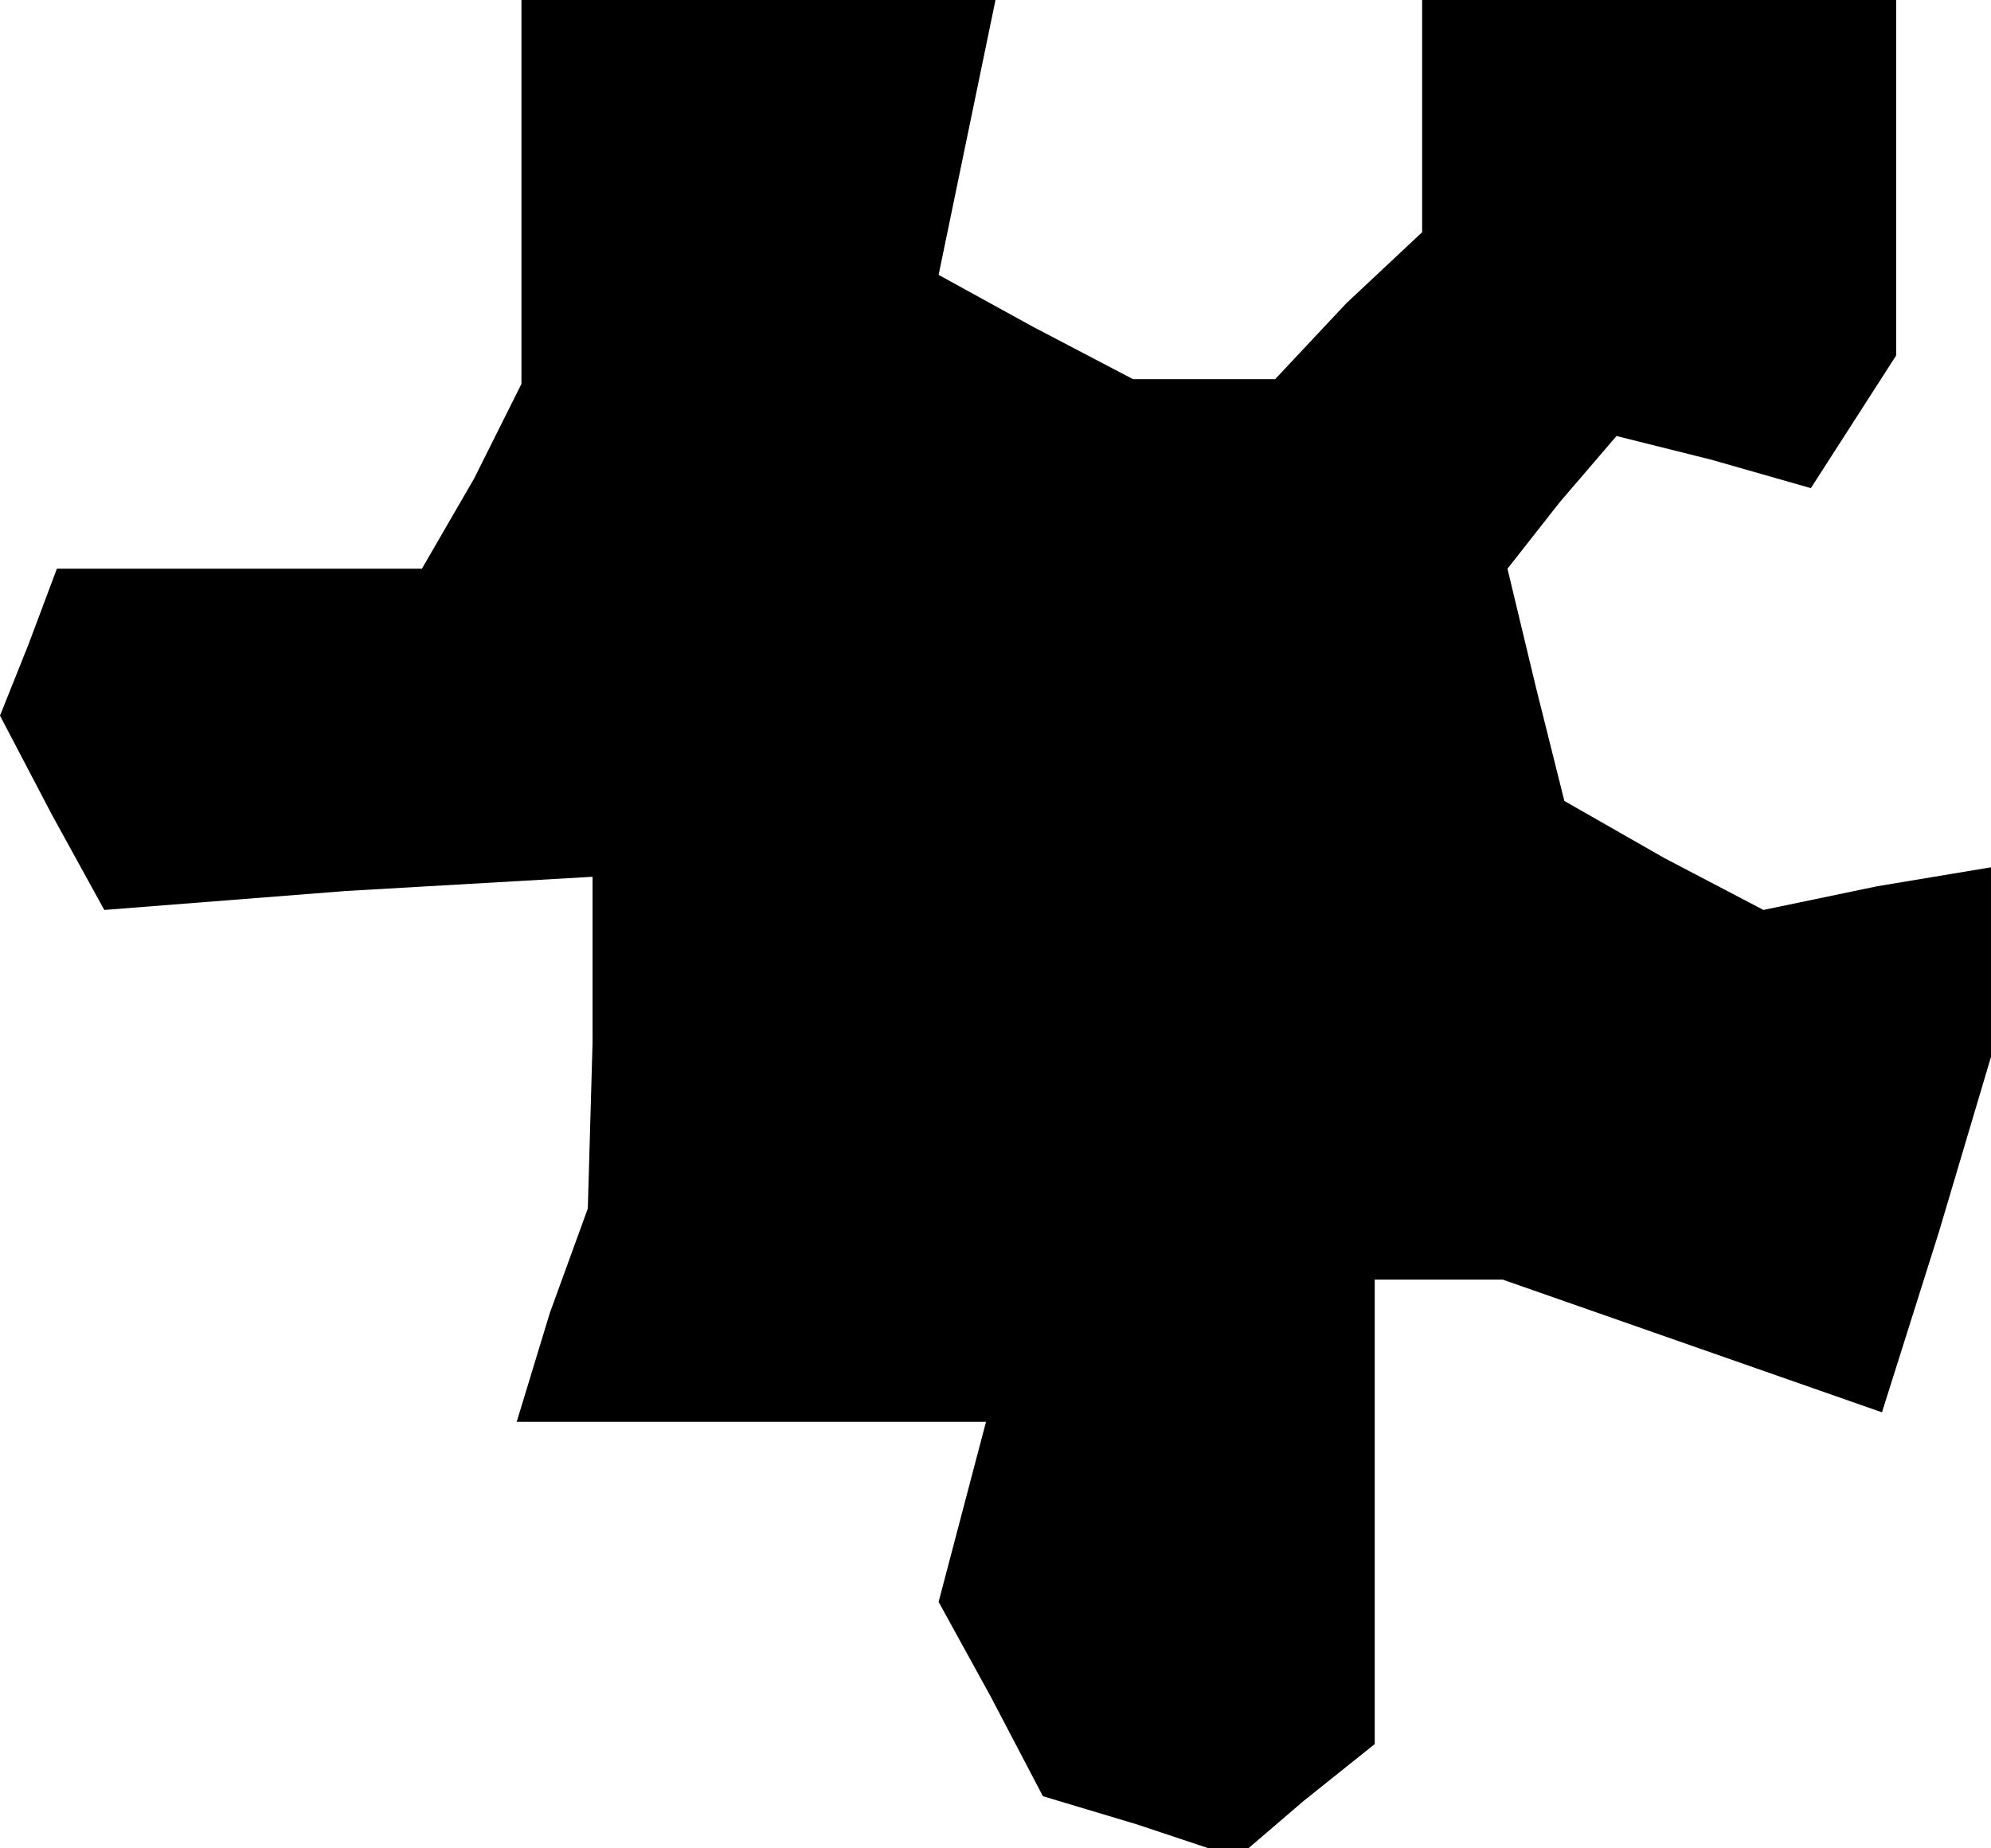<?xml version="1.0" standalone="no"?>
<!DOCTYPE svg PUBLIC "-//W3C//DTD SVG 20010904//EN"
 "http://www.w3.org/TR/2001/REC-SVG-20010904/DTD/svg10.dtd">
<svg version="1.0" xmlns="http://www.w3.org/2000/svg"
 width="42pt" height="39pt" viewBox="0 0 42 39"
 preserveAspectRatio="xMidYMid meet">
<g transform="translate(0,39) scale(0.1,-0.1)"
fill="#000000" stroke="none">
<path d="M110 349 l0 -40 -10 -20 -11 -19 -38 0 -39 0 -6 -16 -6 -15 11 -21
11 -20 51 4 52 3 0 -35 -1 -35 -8 -22 -7 -23 49 0 50 0 -5 -19 -5 -19 11 -20
11 -21 20 -6 21 -7 14 12 15 12 0 49 0 49 14 0 13 0 40 -14 40 -14 12 38 11
37 0 20 0 20 -24 -4 -24 -5 -21 11 -21 12 -6 24 -6 25 11 14 12 14 20 -5 21
-6 9 14 9 14 0 38 0 37 -50 0 -50 0 0 -24 0 -25 -16 -15 -15 -16 -15 0 -15 0
-21 11 -20 11 6 29 6 29 -50 0 -50 0 0 -41z"/>
</g>
</svg>
